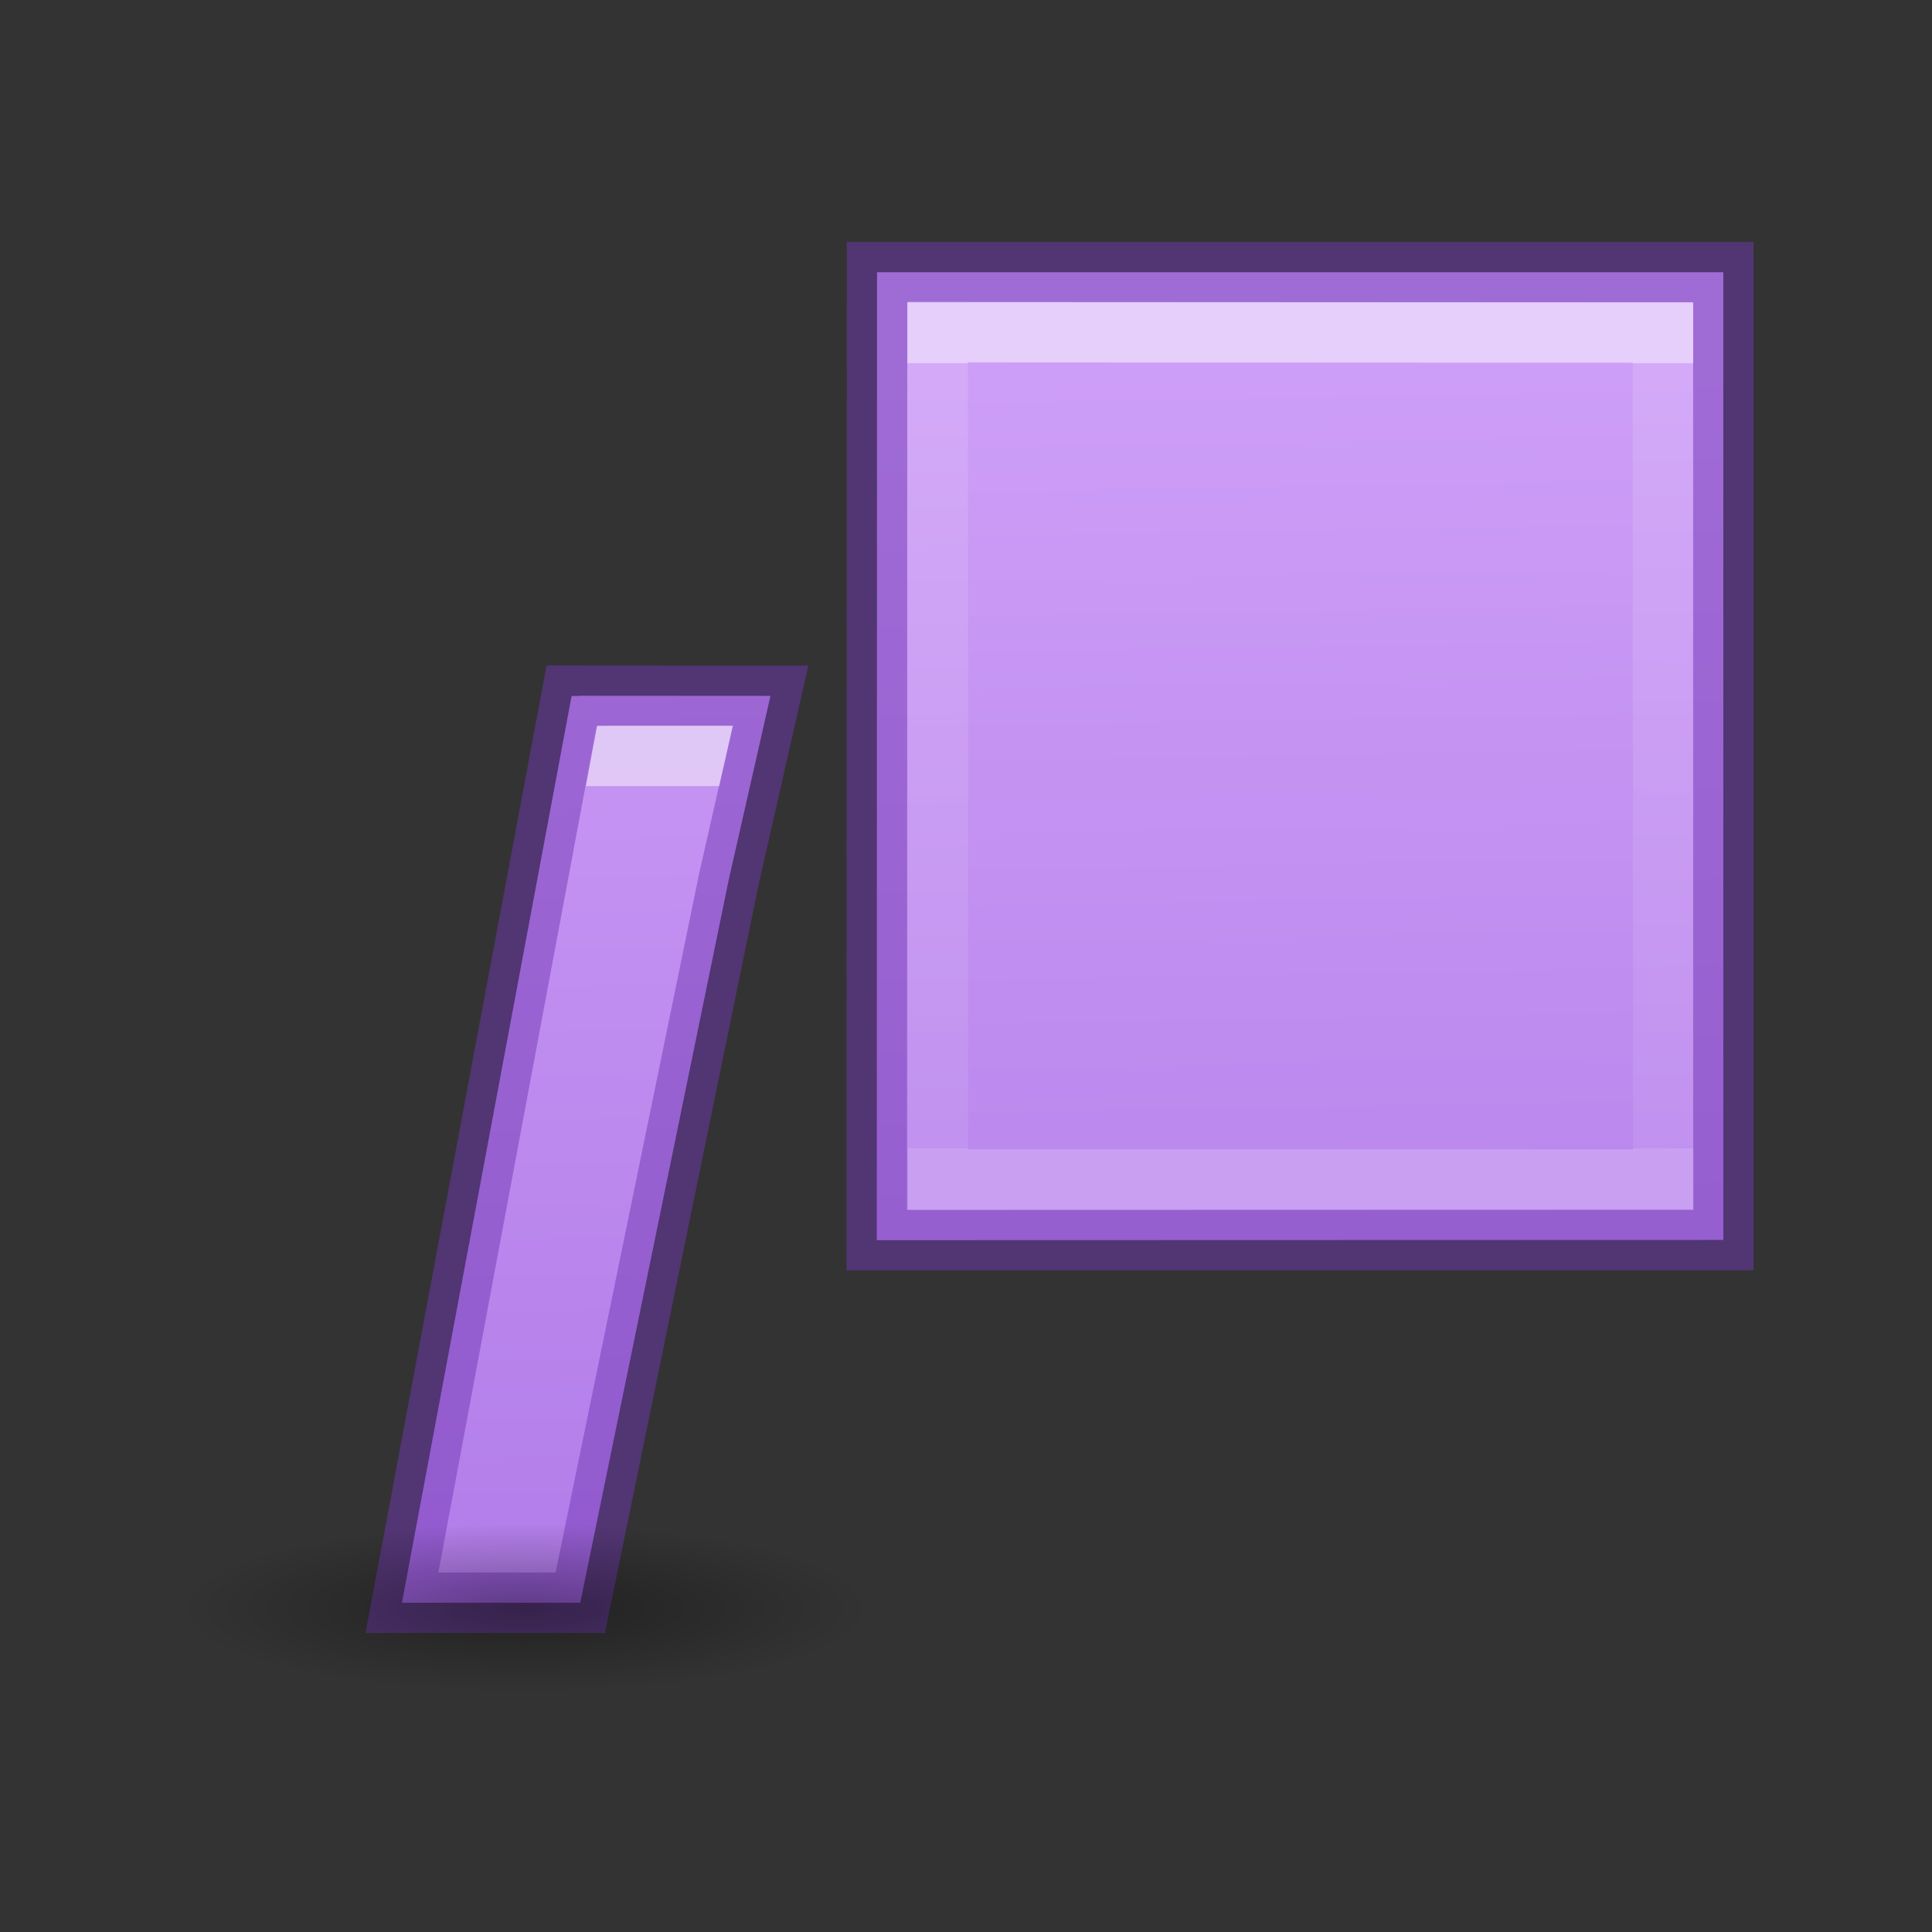 <svg height="32" viewBox="0 0 8.467 8.467" width="32" xmlns="http://www.w3.org/2000/svg" xmlns:xlink="http://www.w3.org/1999/xlink"><rect x="0" y="0" width="8.467" height="8.467" fill="#333333" stroke="none"/><linearGradient id="a" gradientUnits="userSpaceOnUse" x1="32.795" x2="33.29" y1="6.011" y2="35.344"><stop offset="0" stop-color="#cd9ef7"/><stop offset="1" stop-color="#a56de2"/></linearGradient><radialGradient id="b" cx="2.25" cy="16" gradientTransform="matrix(.339 0 0 .083 7.925 25.268)" gradientUnits="userSpaceOnUse" r="16.875"><stop offset="0"/><stop offset="1" stop-opacity="0"/></radialGradient><linearGradient id="c" gradientUnits="userSpaceOnUse" x1="22" x2="22" y1="6" y2="19"><stop offset="0" stop-color="#fff"/><stop offset="0" stop-color="#fff" stop-opacity=".235"/><stop offset="1" stop-color="#fff" stop-opacity=".157"/><stop offset="1" stop-color="#fff" stop-opacity=".392"/></linearGradient><g transform="scale(.265)"><path d="m14.504 4.502-.004 16.008 14-.004v-16.004zm-4.93 7.004v.004h-.121l-2.806 14.996 2.949-0 2.457-11.963.689-3.035z" fill="url(#a)" stroke="#7239b3" stroke-linecap="square" stroke-opacity=".502"/><ellipse cx="8.689" cy="26.593" display="block" fill="url(#b)" fill-rule="evenodd" opacity=".347" rx="5.729" ry="1.397" stroke-width="1.333"/><path d="m15.507 5.493 11.995.006.005 14.007h-11.995z" fill="none" opacity=".5" stroke="url(#c)"/><path d="m9.878 12h2.243l-.227 1h-2.204z" fill="#fdfdfb" opacity=".5" stroke-width="1.333"/></g></svg>